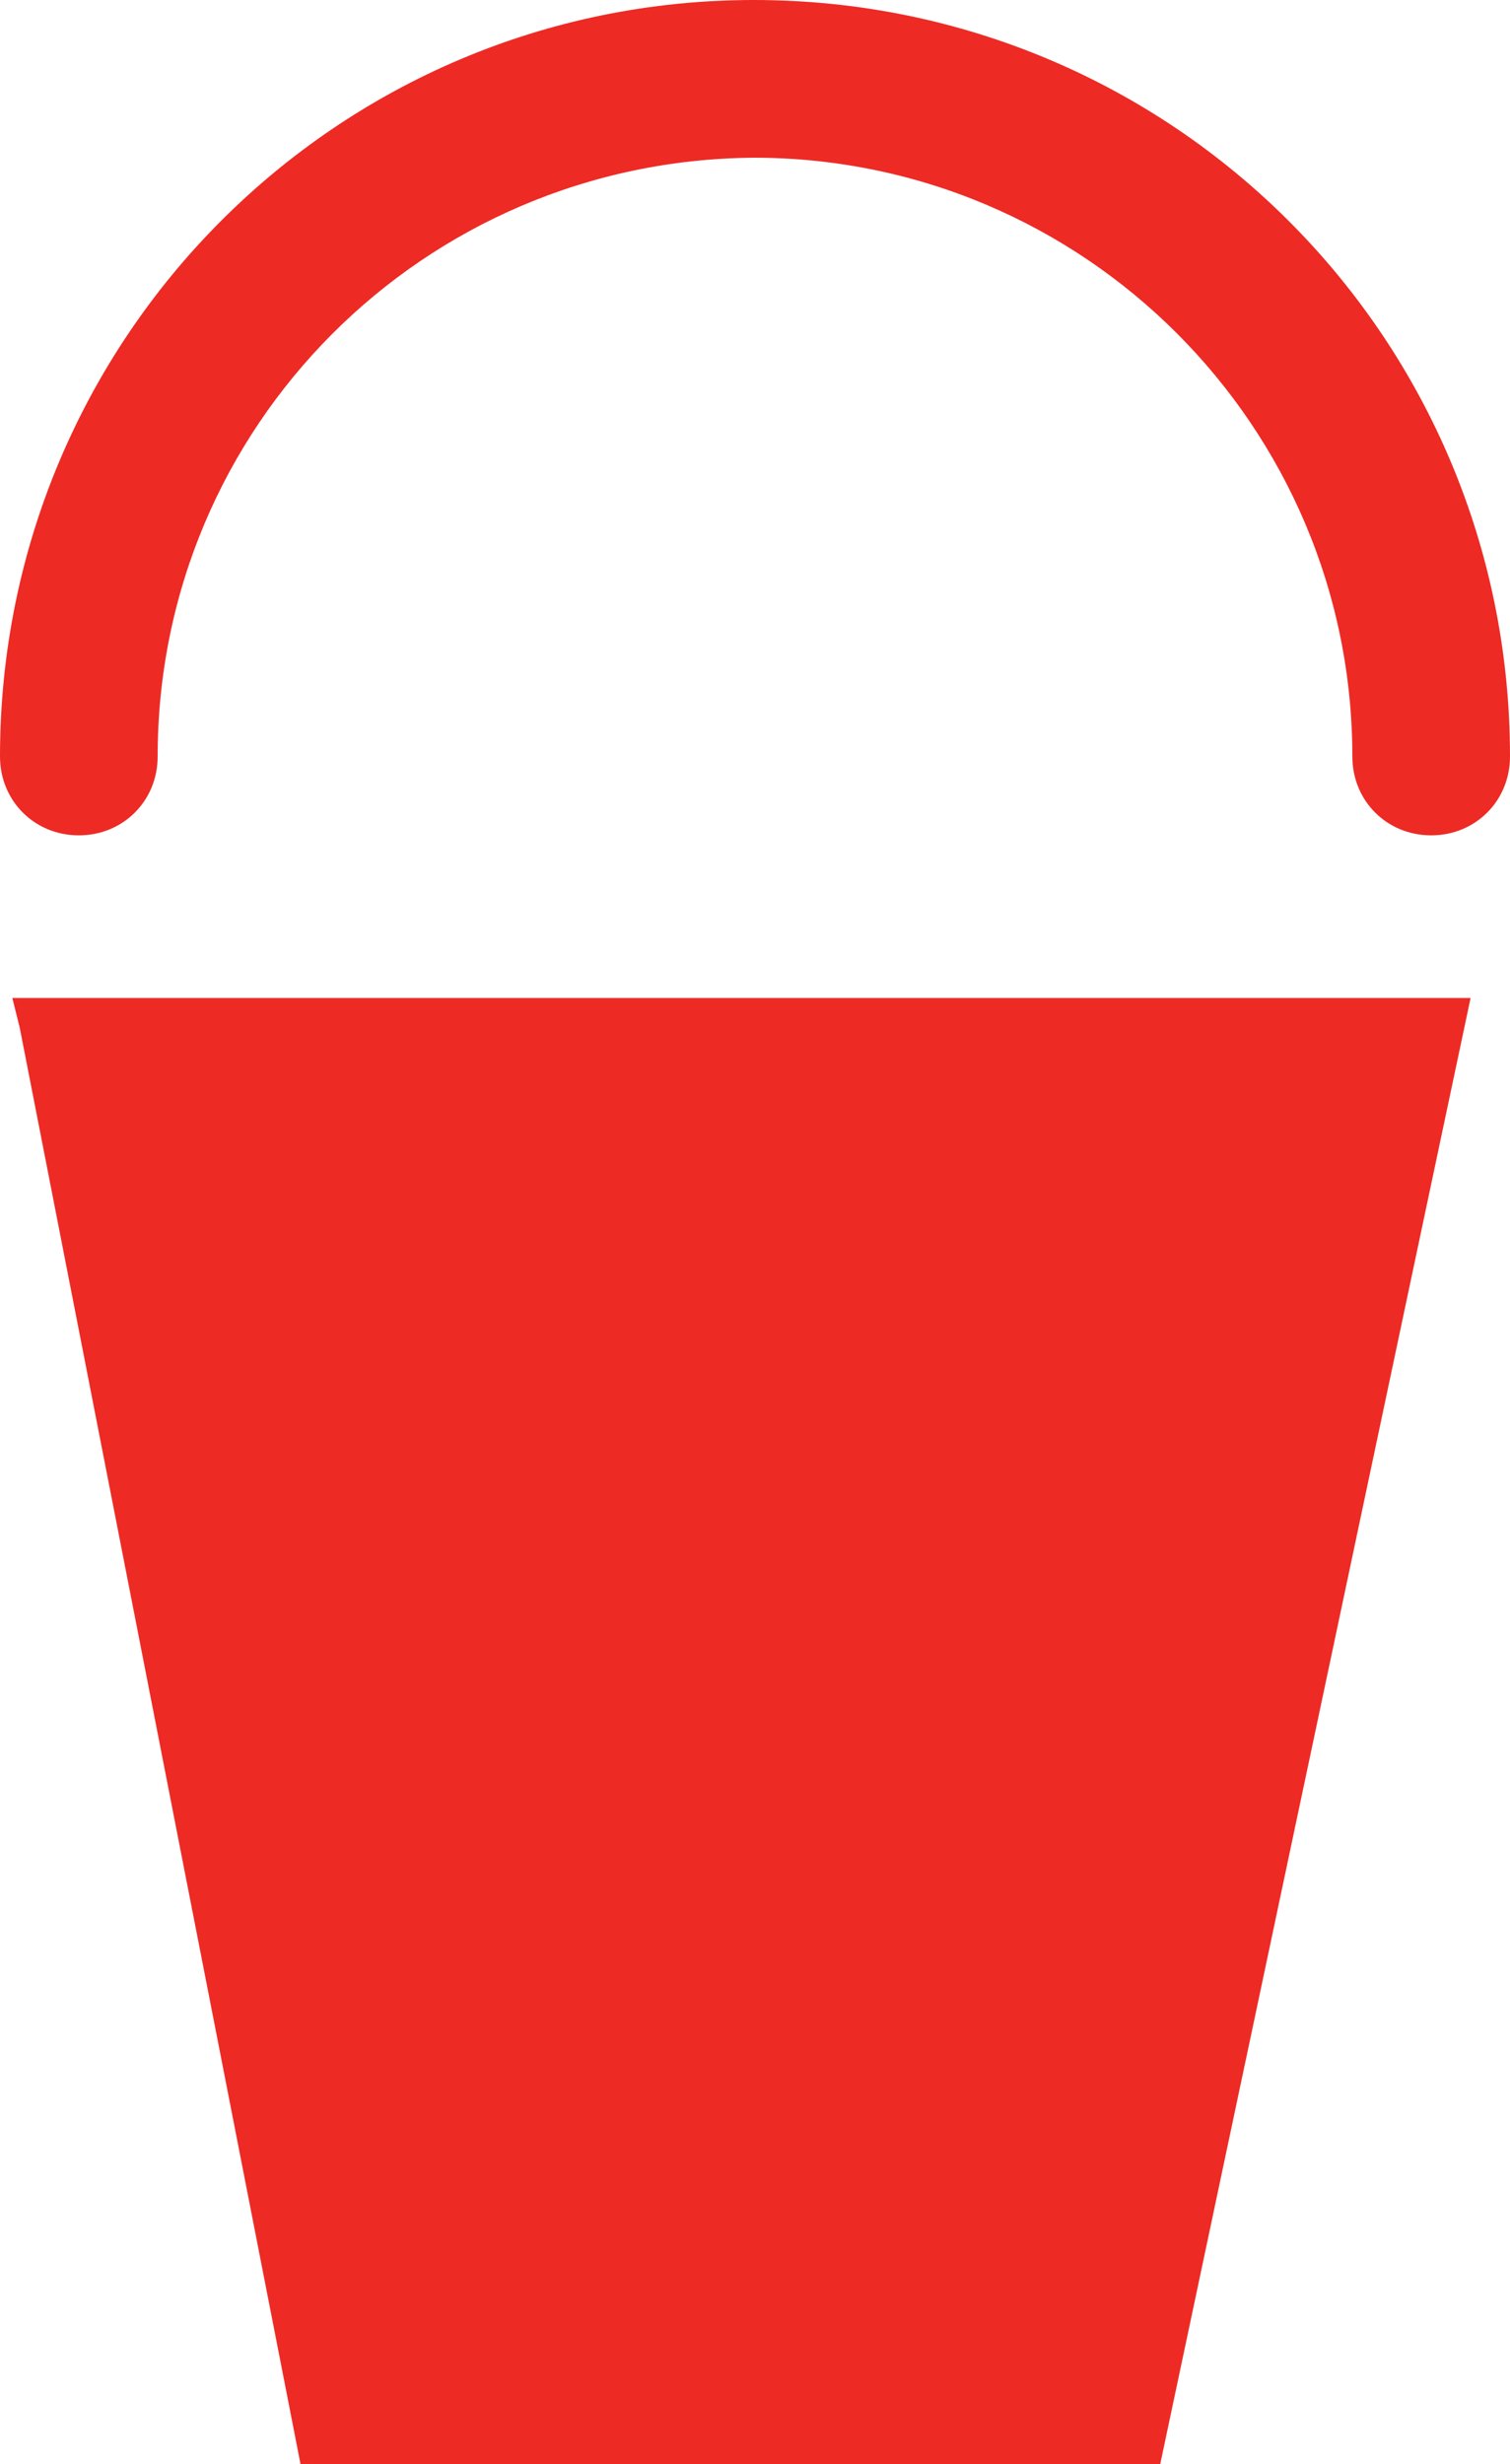 <?xml version="1.0" encoding="utf-8"?>
<!-- Generator: Adobe Illustrator 19.1.0, SVG Export Plug-In . SVG Version: 6.00 Build 0)  -->
<svg version="1.1" id="Layer_1" xmlns="http://www.w3.org/2000/svg" xmlns:xlink="http://www.w3.org/1999/xlink" x="0px" y="0px"
	 viewBox="-39 20.7 61.3 100" style="enable-background:new -39 20.7 61.3 100;" xml:space="preserve">
<style type="text/css">
	.st0{fill:#EE2A24;}
</style>
<polygon class="st0" points="-38.5,61.2 20.7,61.2 8.1,120.7 -26.8,120.7 -38.2,62.4 "/>
<path class="st0" d="M-8.4,20.7C-25.3,20.7-39,34.4-39,51.4c0,1.8,1.4,3.2,3.2,3.2c1.8,0,3.2-1.4,3.2-3.2
	c0-13.4,10.8-24.2,24.2-24.3C5,27.1,15.9,38,15.9,51.4c0,1.8,1.4,3.2,3.2,3.2c1.8,0,3.2-1.4,3.2-3.2C22.3,34.4,8.6,20.7-8.4,20.7z"
	/>
</svg>
